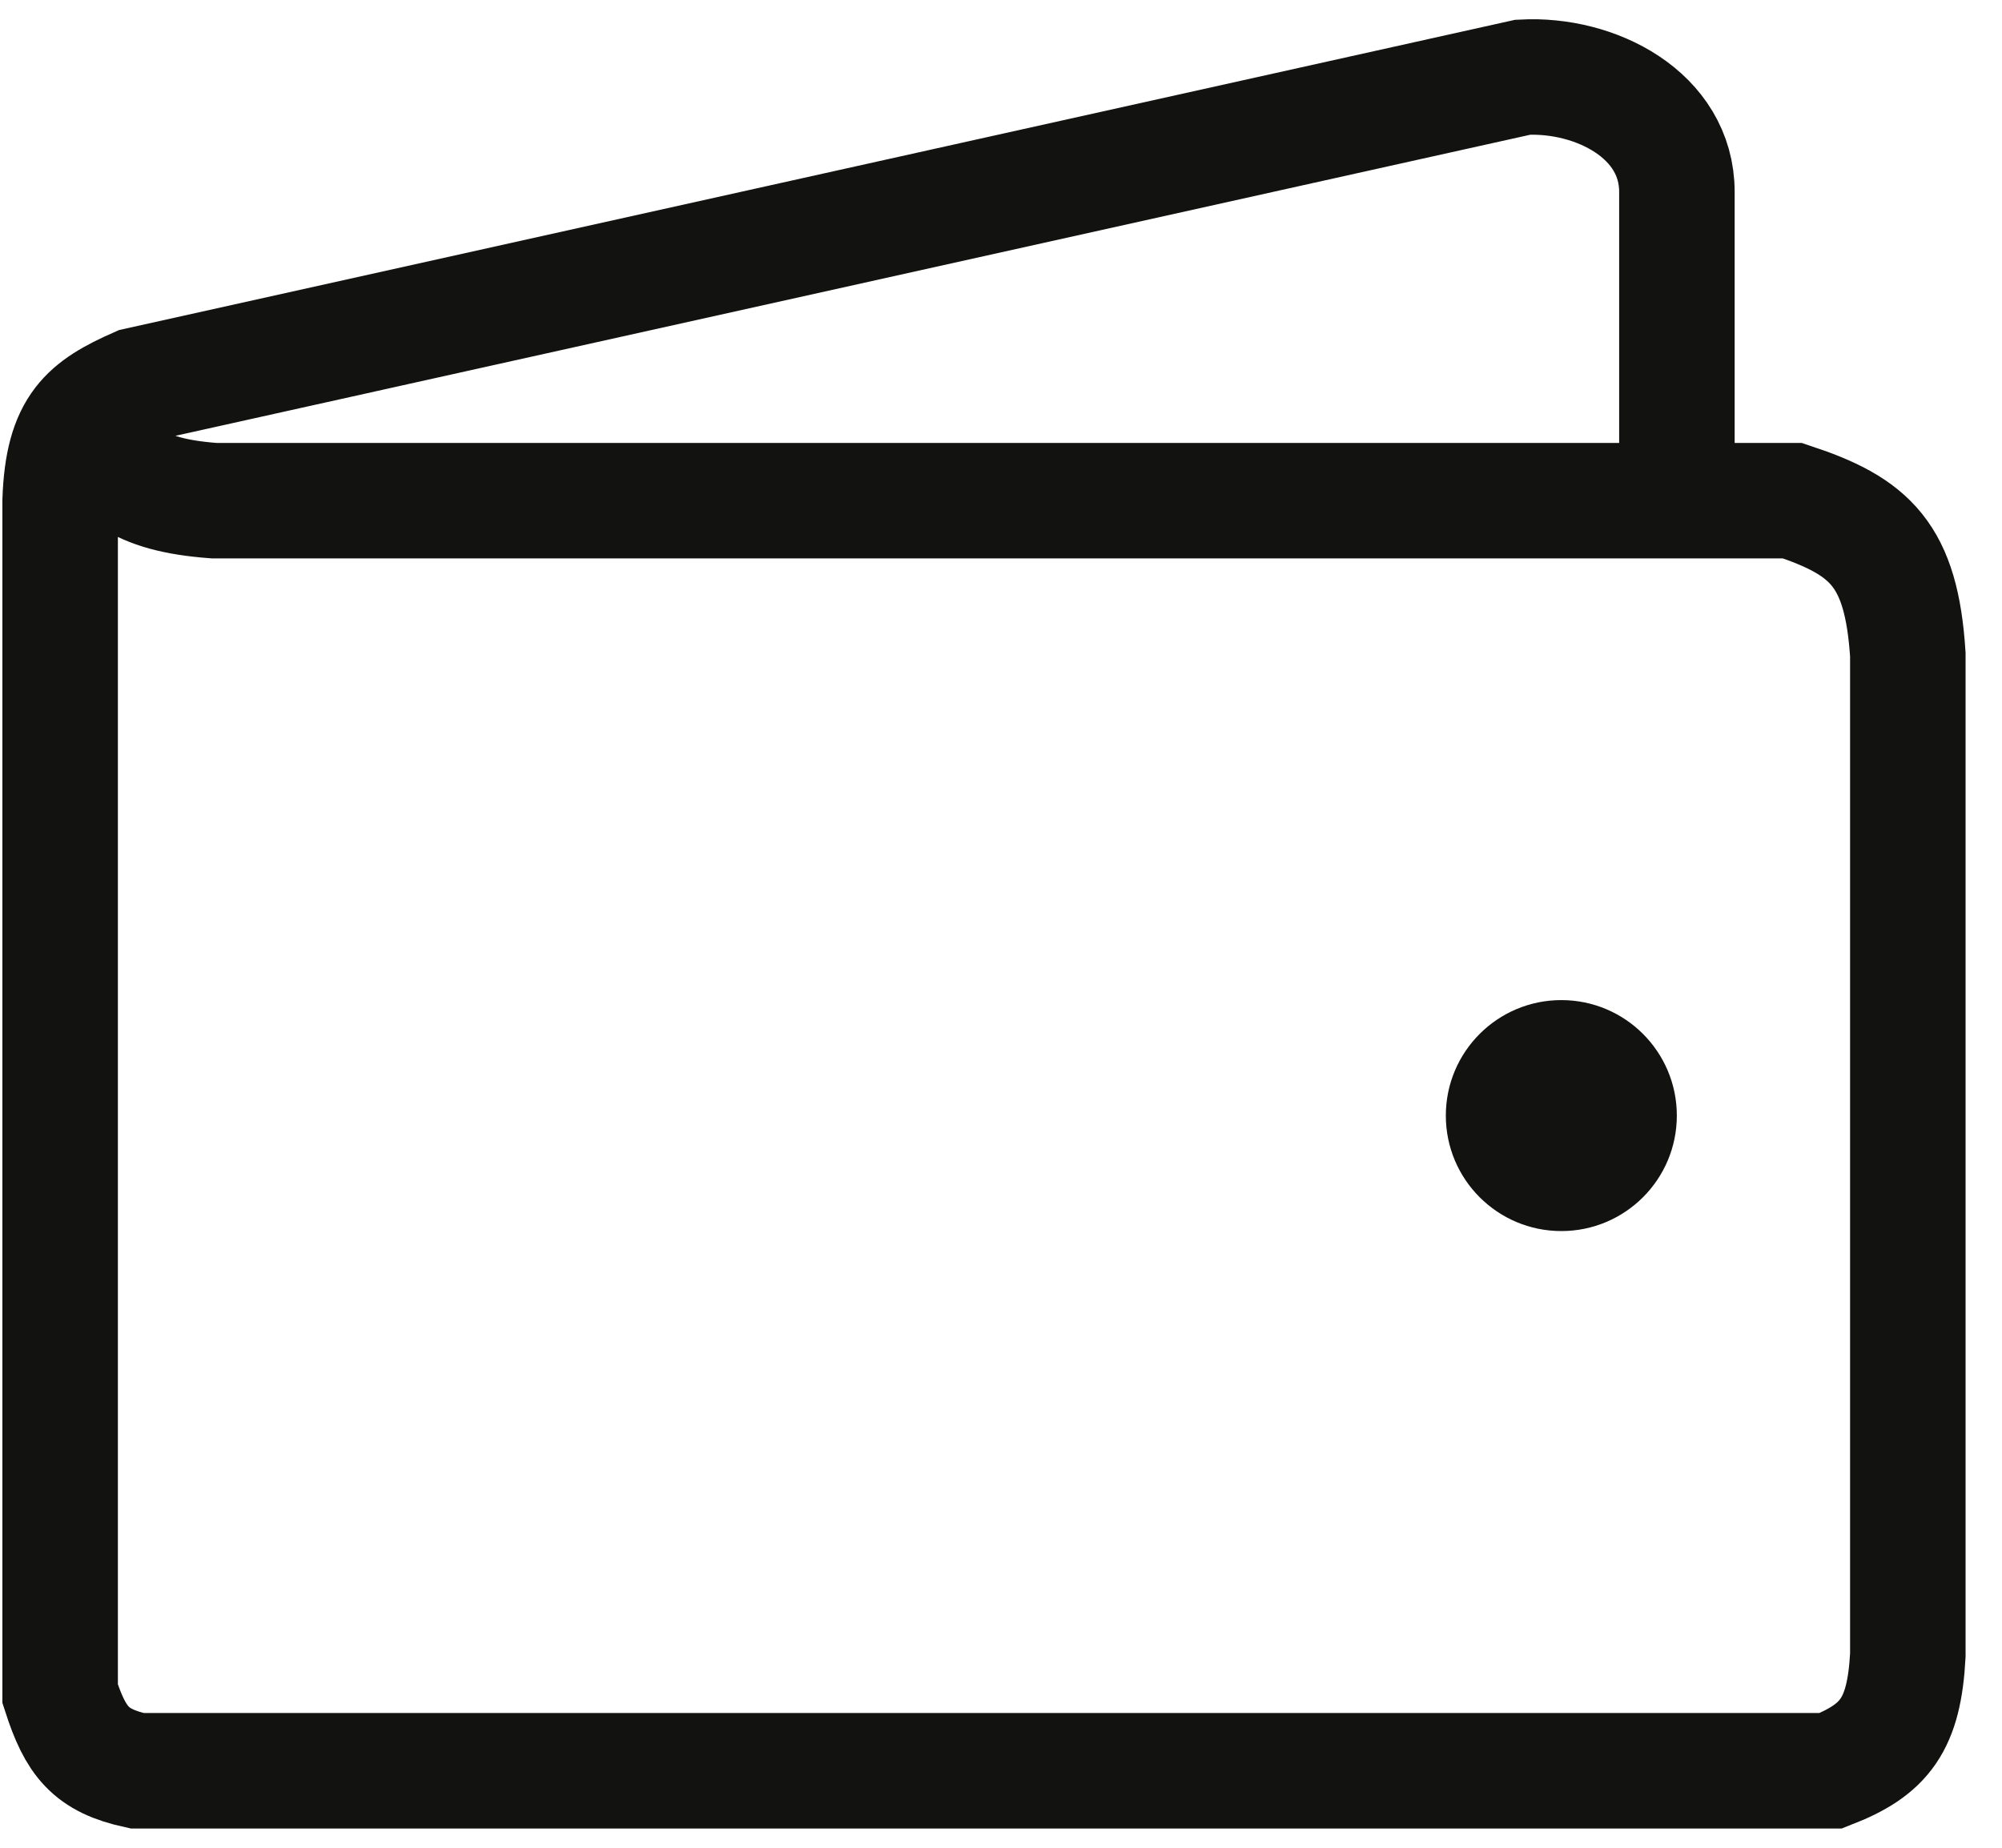 <svg width="26" height="24" viewBox="0 0 26 24" fill="none" xmlns="http://www.w3.org/2000/svg">
<path d="M21.778 6.503H23.278C24.29 6.838 24.693 7.204 24.777 8.502V21.5C24.728 22.4 24.48 22.726 23.777 23H1.781C1.175 22.868 0.982 22.622 0.781 22V6.503C0.798 6.015 0.885 5.711 1.053 5.492M21.778 6.503V6.003L21.778 2.493C21.778 1.493 20.718 0.952 19.778 1.003L1.781 5.003C1.455 5.147 1.216 5.28 1.053 5.492M21.778 6.503H2.781C1.766 6.428 1.475 6.13 1.053 5.492" stroke="#121210" stroke-width="1.5" stroke-linecap="round"/>
<circle cx="1.5" cy="1.5" r="1.5" transform="matrix(-1 0 0 1 21.777 12.99)" fill="#121210"/>
</svg>
